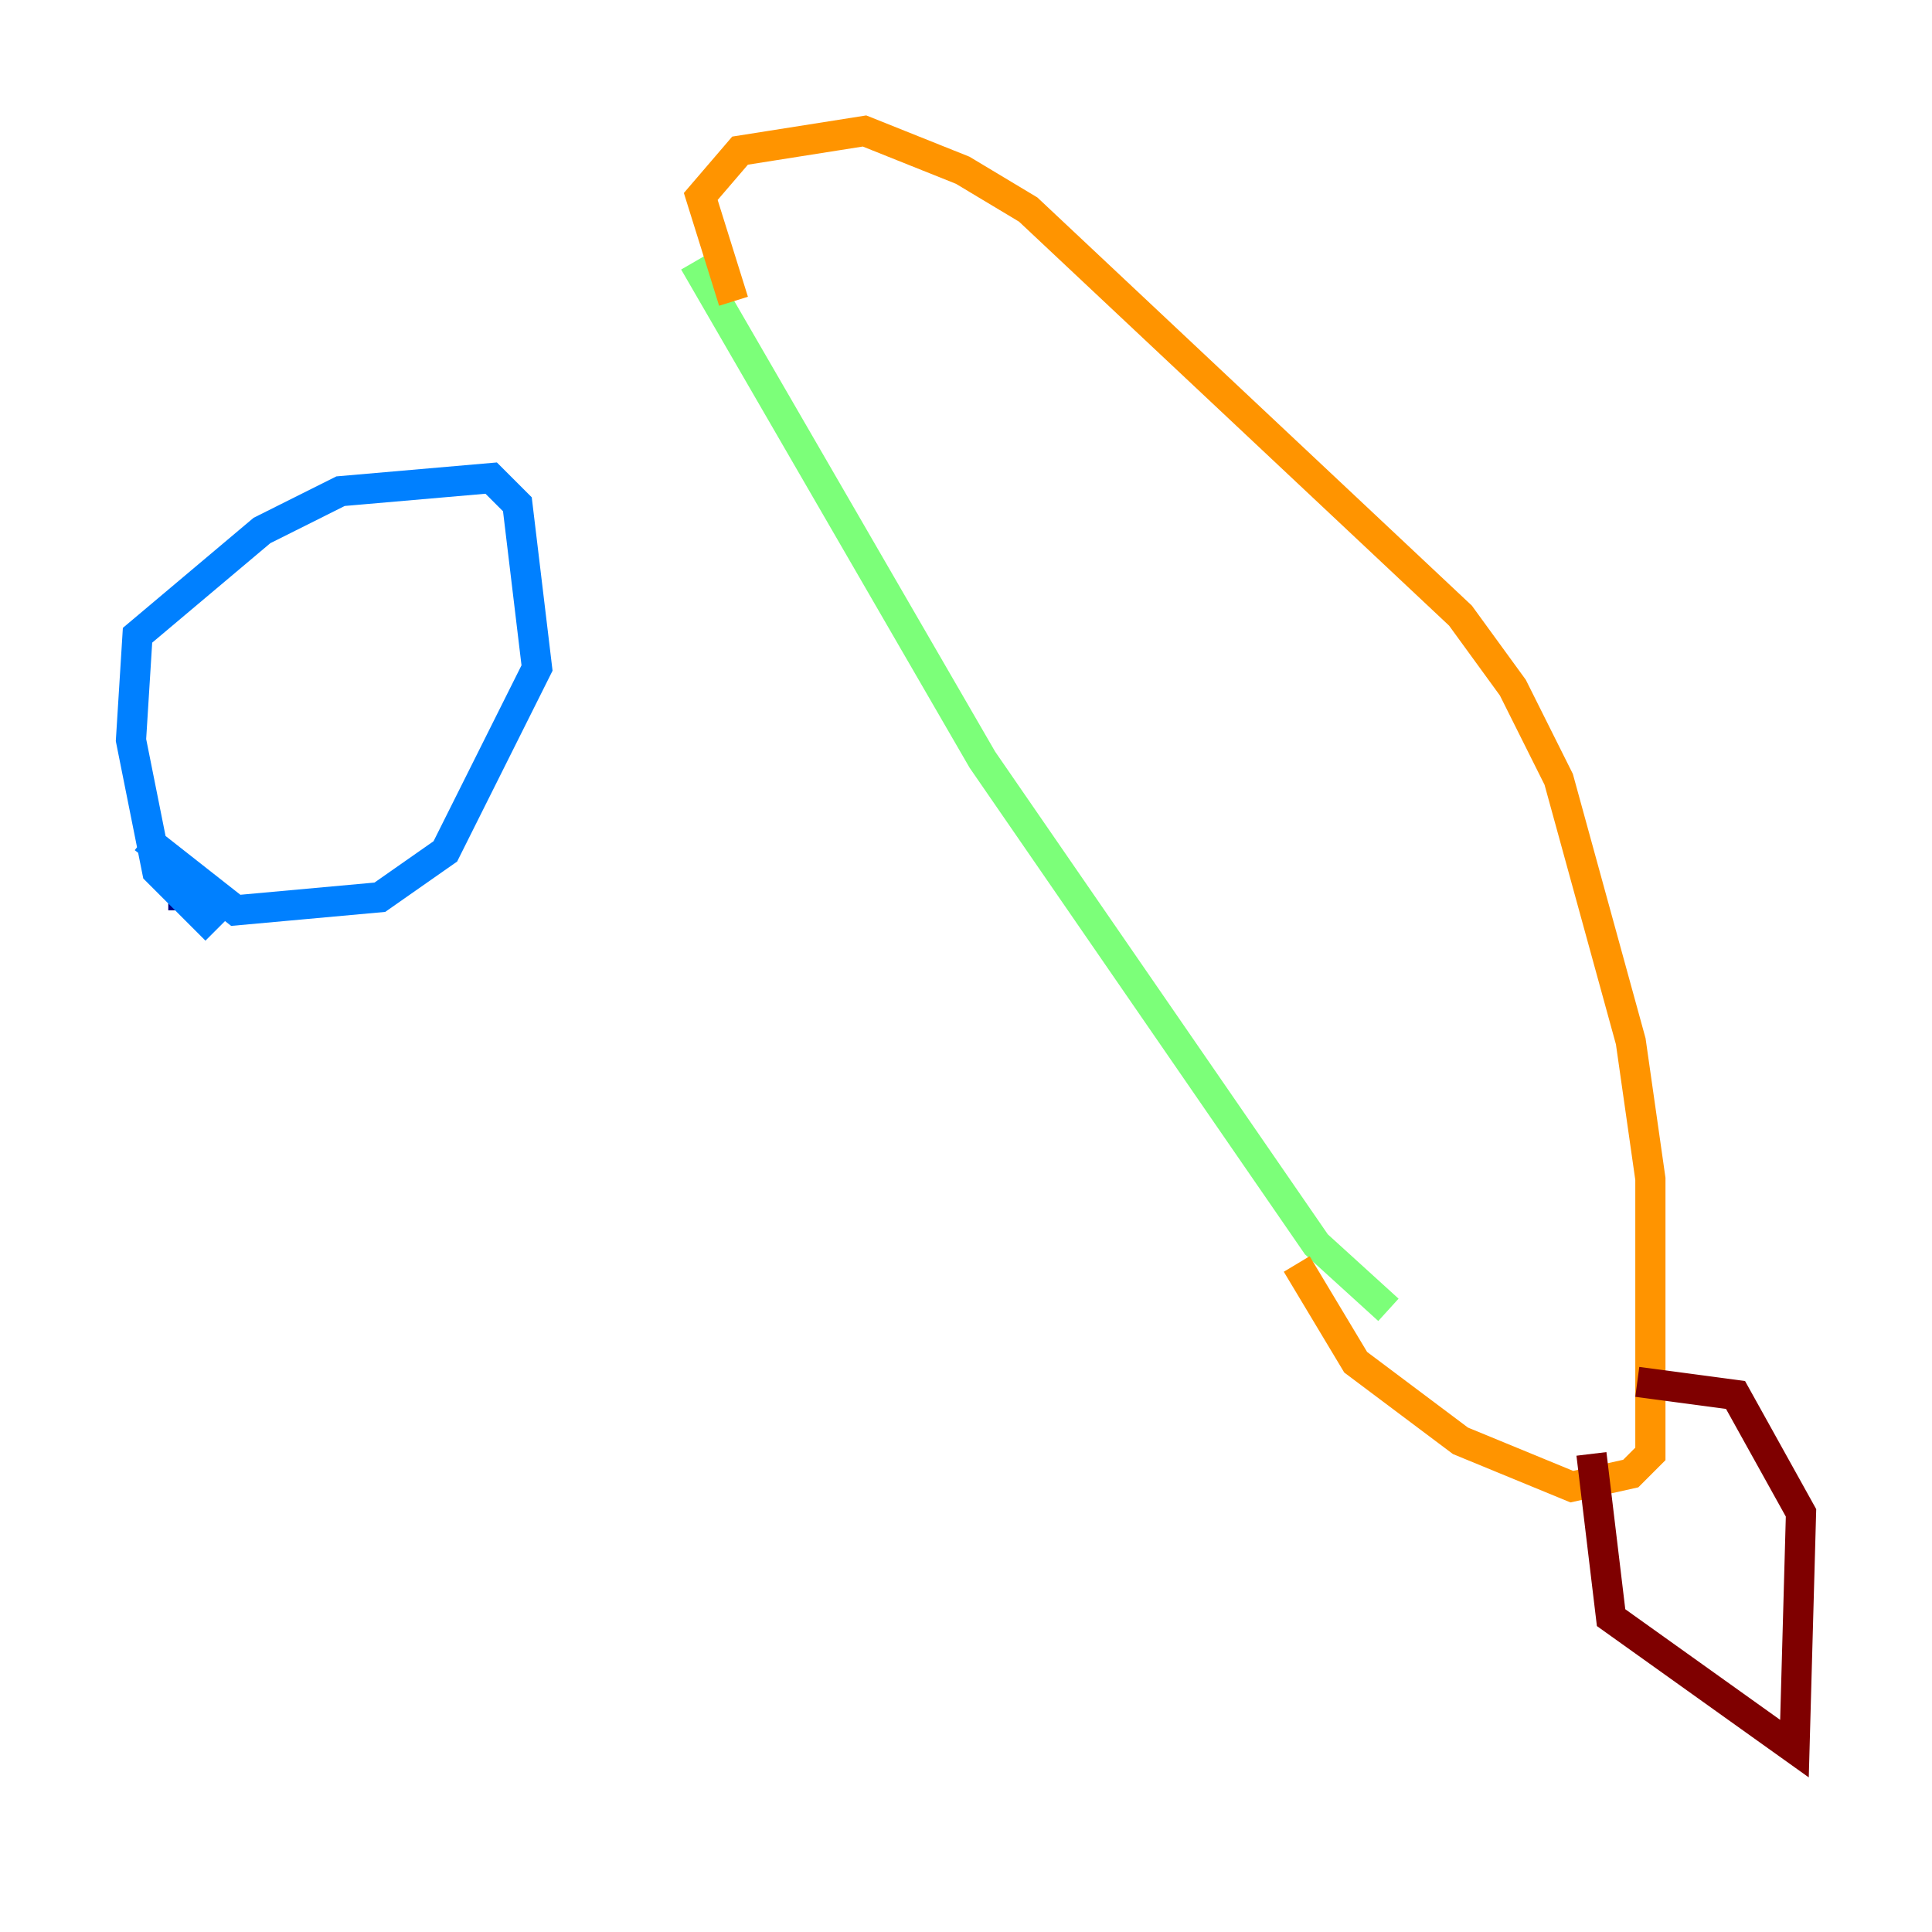 <?xml version="1.0" encoding="utf-8" ?>
<svg baseProfile="tiny" height="128" version="1.2" viewBox="0,0,128,128" width="128" xmlns="http://www.w3.org/2000/svg" xmlns:ev="http://www.w3.org/2001/xml-events" xmlns:xlink="http://www.w3.org/1999/xlink"><defs /><polyline fill="none" points="12.149,58.142 12.149,60.312" stroke="#00007f" stroke-width="2" /><polyline fill="none" points="14.319,61.614 10.414,57.709 8.678,49.031 9.112,42.088 17.356,35.146 22.563,32.542 32.542,31.675 34.278,33.41 35.58,44.258 29.505,56.407 25.166,59.444 15.62,60.312 9.546,55.539" stroke="#0080ff" stroke-width="2" /><polyline fill="none" points="45.993,17.356 65.085,50.332 87.214,82.441 91.986,86.78" stroke="#7cff79" stroke-width="2" /><polyline fill="none" points="48.597,19.959 46.427,13.017 49.031,9.98 57.275,8.678 63.783,11.281 68.122,13.885 96.759,40.786 100.231,45.559 103.268,51.634 108.041,68.99 109.342,78.102 109.342,96.325 108.041,97.627 104.136,98.495 96.759,95.458 89.817,90.251 85.912,83.742" stroke="#ff9400" stroke-width="2" /><polyline fill="none" points="105.437,96.325 106.739,107.173 118.888,115.851 119.322,100.231 114.983,92.42 108.475,91.552" stroke="#7f0000" stroke-width="2" /></svg>